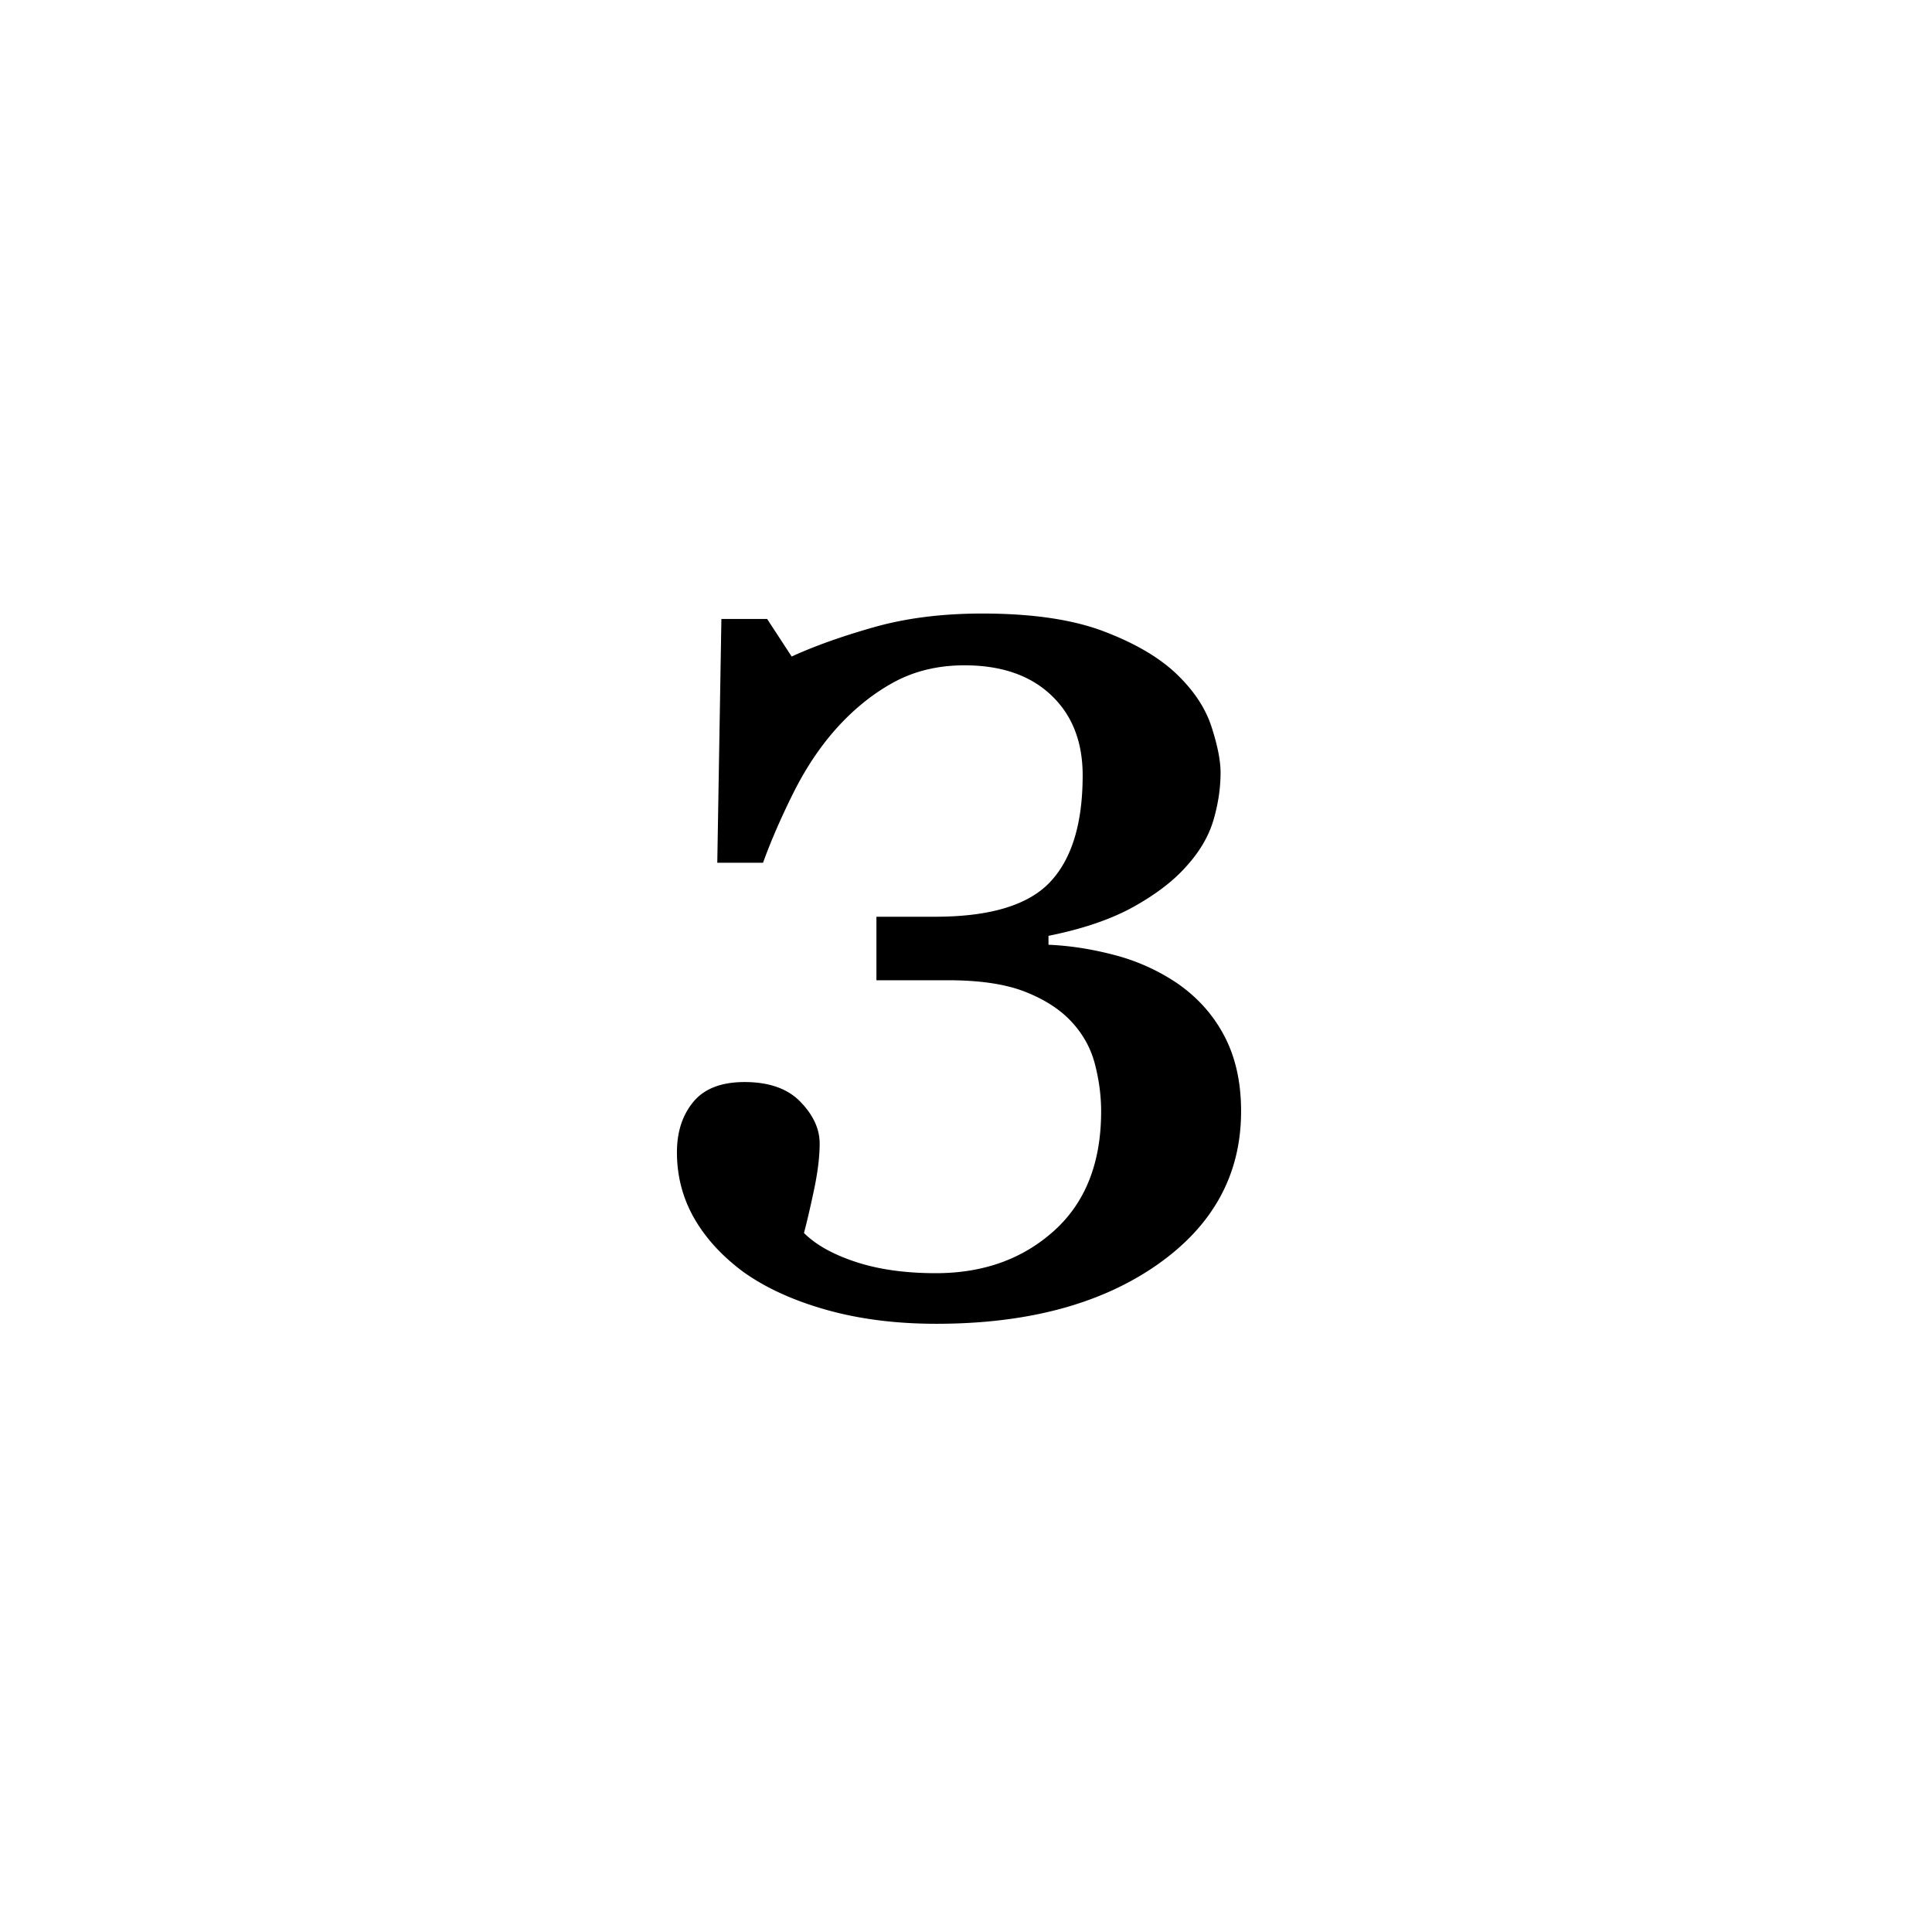 <?xml version="1.0" encoding="UTF-8"?><svg enable-background="new 0 0 250 250" height="250px" viewBox="0 0 250 250" width="250px" x="0px" xml:space="preserve" xmlns="http://www.w3.org/2000/svg" xmlns:xlink="http://www.w3.org/1999/xlink" y="0px"><defs><symbol id="ced7f031a" overflow="visible"><path d="M78.39-25.188c0 8.188-3.64 14.82-10.921 19.891-7.274 5.063-16.774 7.594-28.5 7.594-5.242 0-9.996-.606-14.266-1.813C20.43-.723 16.852-2.359 13.97-4.422c-2.774-2.062-4.899-4.39-6.375-6.984C6.125-14 5.39-16.828 5.39-19.891c0-2.644.707-4.82 2.125-6.53 1.414-1.708 3.625-2.563 6.625-2.563 3.175 0 5.586.855 7.234 2.562 1.656 1.711 2.484 3.508 2.484 5.39 0 1.712-.25 3.743-.75 6.095-.5 2.355-.93 4.183-1.28 5.484 1.53 1.531 3.769 2.781 6.718 3.75 2.945.969 6.394 1.453 10.344 1.453 6.125 0 11.218-1.82 15.28-5.469 4.071-3.656 6.11-8.812 6.11-15.469 0-2-.265-4.03-.797-6.093-.53-2.063-1.539-3.89-3.015-5.485-1.469-1.593-3.469-2.89-6-3.89-2.532-1-5.86-1.5-9.985-1.5h-9.28v-8.219h7.593c7.07 0 12.02-1.484 14.844-4.453 2.832-2.977 4.25-7.594 4.25-13.844 0-4.351-1.36-7.812-4.078-10.375-2.711-2.57-6.45-3.86-11.22-3.86-3.468 0-6.562.759-9.28 2.266-2.711 1.5-5.211 3.547-7.5 6.141-2.063 2.355-3.875 5.11-5.438 8.266-1.563 3.148-2.844 6.105-3.844 8.875H10.61l.532-31.547h5.921l3.172 4.86c2.946-1.352 6.5-2.618 10.657-3.798 4.156-1.176 8.82-1.765 14-1.765 6.488 0 11.765.78 15.828 2.343 4.062 1.555 7.21 3.422 9.453 5.61 2.176 2.117 3.644 4.367 4.406 6.75.77 2.386 1.156 4.344 1.156 5.875 0 2.011-.308 4.062-.921 6.156-.618 2.086-1.778 4.07-3.485 5.953-1.656 1.887-3.945 3.64-6.86 5.266-2.917 1.617-6.585 2.867-11 3.75v1.156c2.77.117 5.614.559 8.532 1.328a26.36 26.36 0 0 1 8.078 3.625c2.656 1.824 4.703 4.106 6.14 6.844 1.446 2.742 2.173 5.996 2.173 9.766zm0 0"/></symbol></defs><use x="82.206" xlink:href="#ced7f031a" y="169"/></svg>